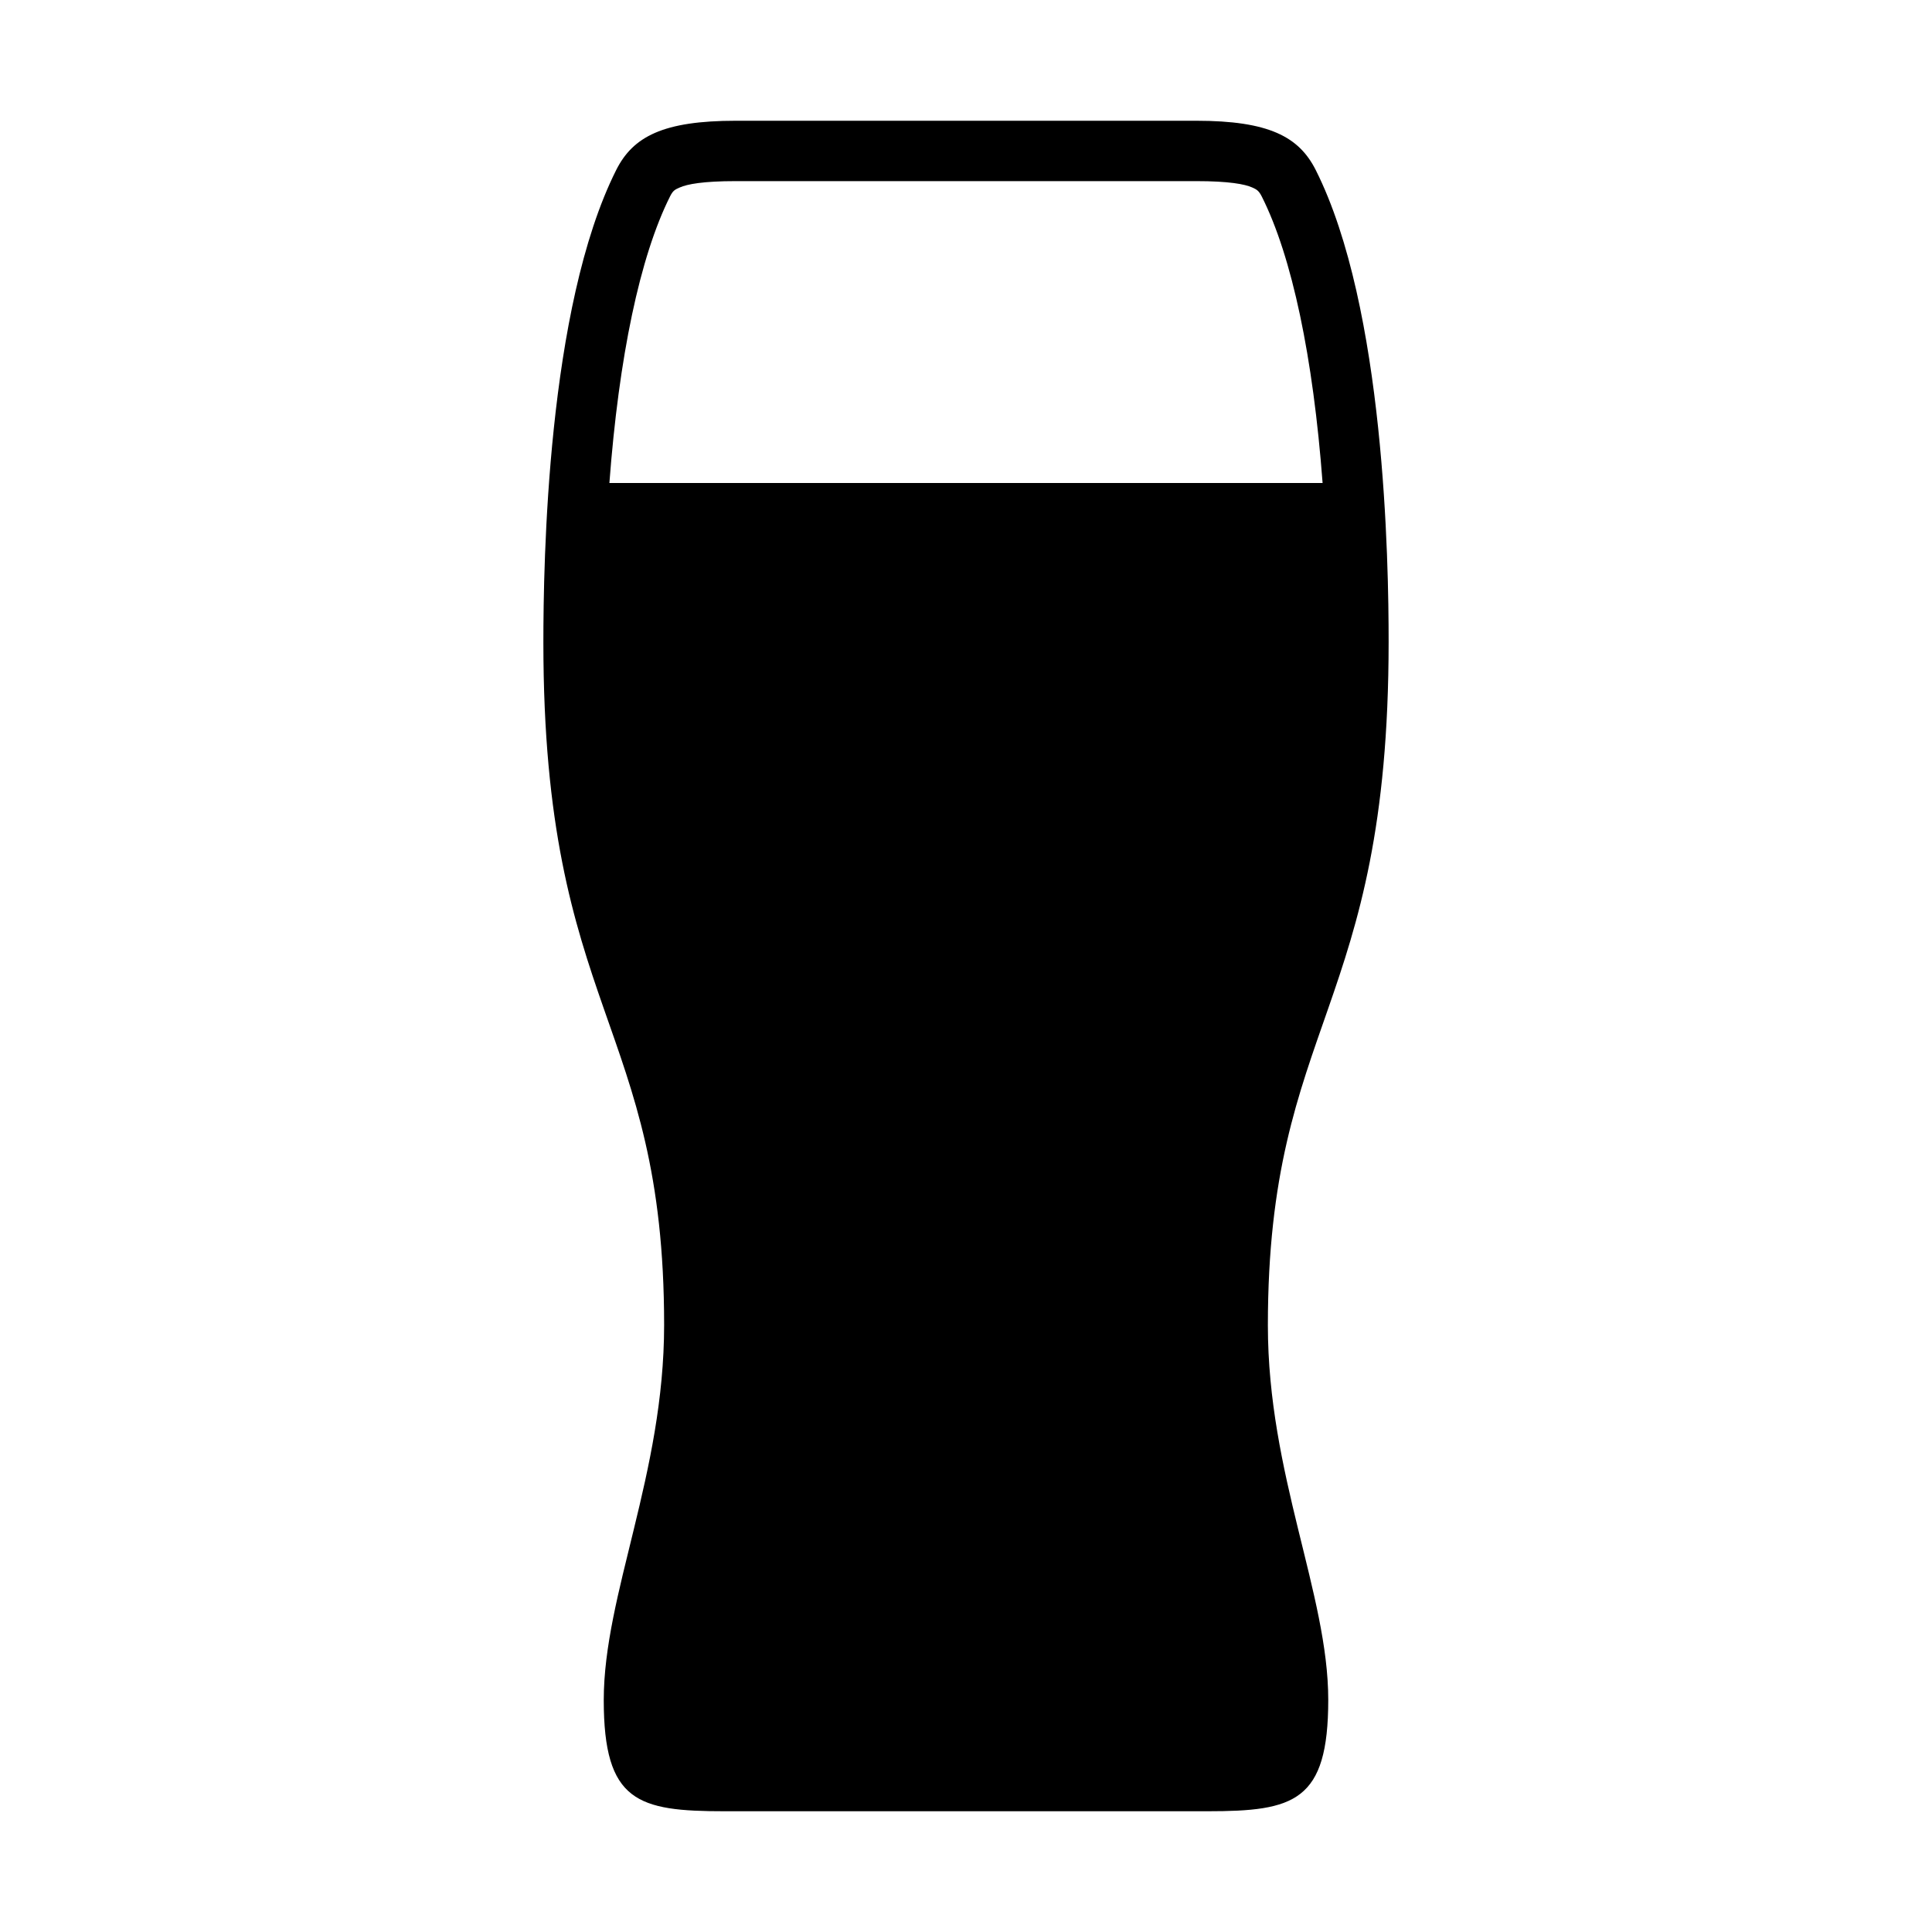 <svg xmlns="http://www.w3.org/2000/svg" width="512" height="512" viewBox="0 0 512 512"><path d="M368 170.085c0-21.022-.973-88.554-19.308-125.013C344.244 36.228 336.25 32 316.999 32H195.001c-19.25 0-27.246 4.197-31.693 13.041C144.973 81.5 144 149.25 144 170.272c0 98 32 100.353 32 180.853 0 39.5-16 71.402-16 99.402 0 27 9 29.473 32 29.473h128c23 0 32-2.535 32-29.535 0-28-16-59.715-16-99.215 0-80.5 32-83.165 32-181.165zM177.602 51.983c.778-1.546 1.339-1.763 2.53-2.295 1.977-.884 6.161-1.688 14.869-1.688h121.998c8.708 0 12.893.803 14.869 1.687 1.19.532 1.752.872 2.53 2.418 8.029 15.967 13.601 42.611 16.105 75.896H161.496c2.505-33.348 8.076-60.05 16.106-76.018z"/></svg>